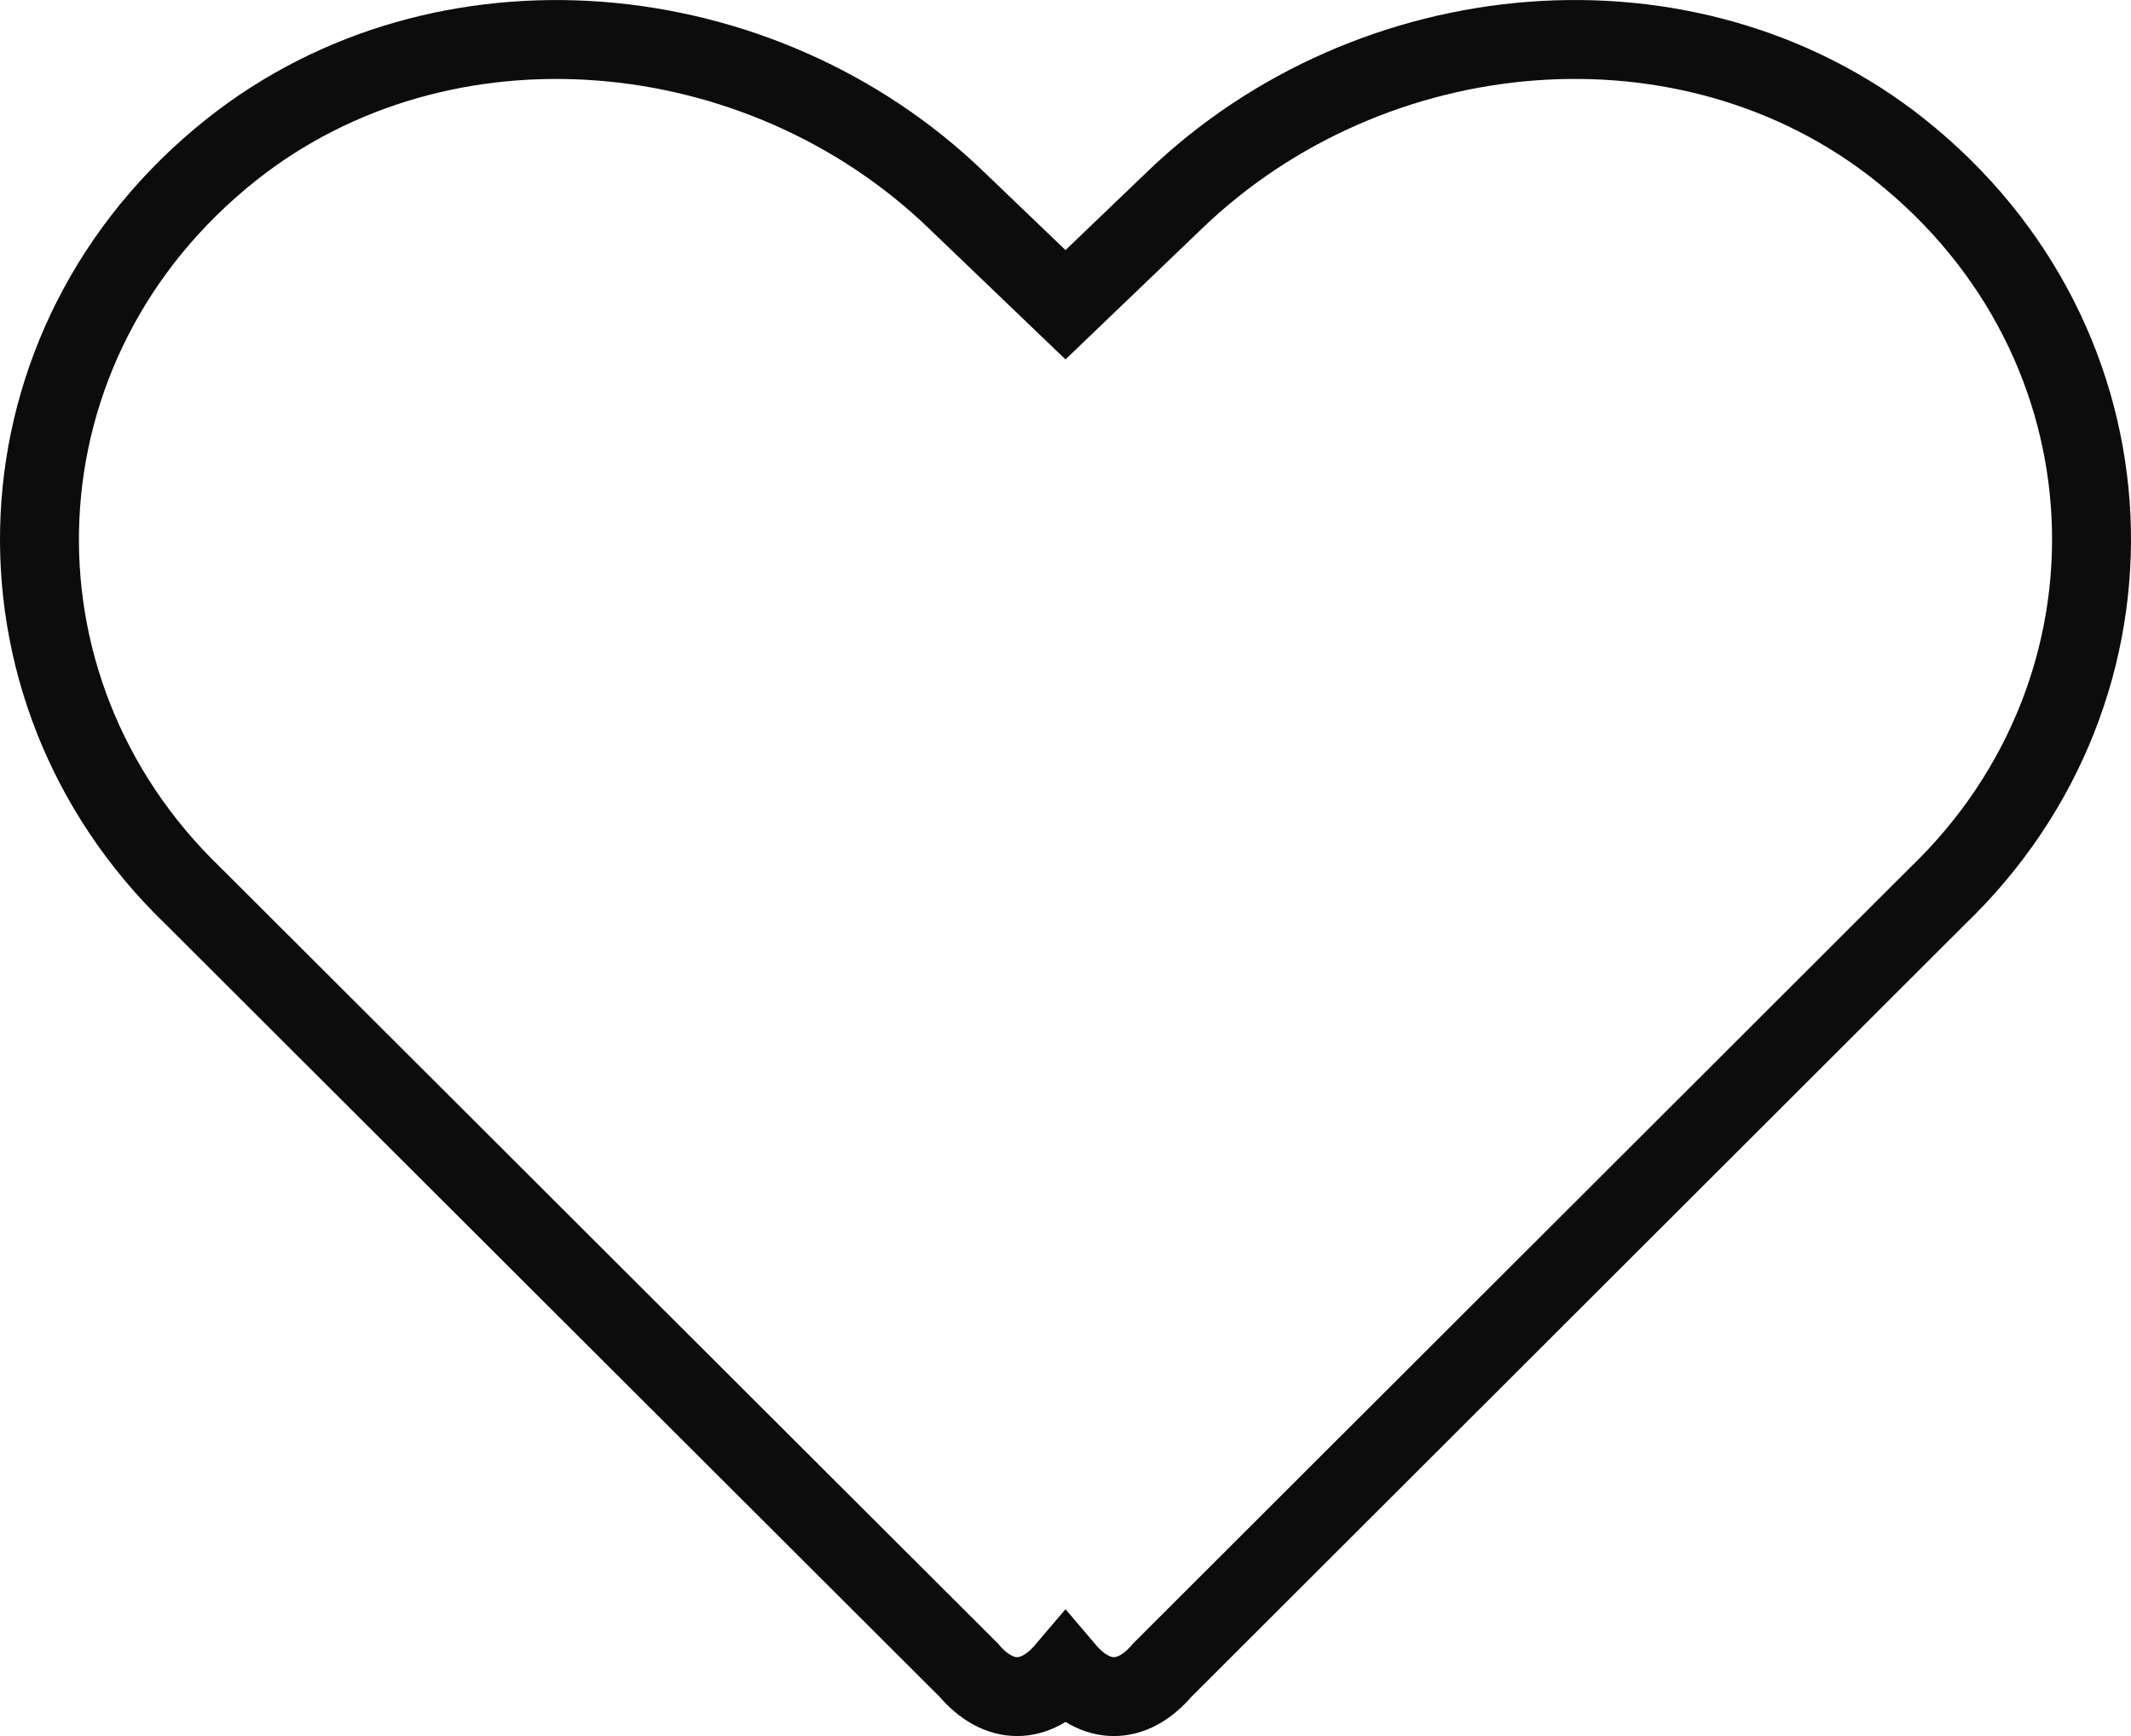 <svg width="27" height="22" viewBox="0 0 27 22" fill="none" xmlns="http://www.w3.org/2000/svg">
    <path d="M13.5 21.165C13.88 21.612 14.346 21.612 14.726 21.165L24.55 11.353C27.301 8.709 27.142 4.339 24.068 1.896C21.394 -0.226 17.376 0.139 14.886 2.533L13.5 3.862L12.114 2.533C9.63 0.14 5.607 -0.226 2.933 1.896C-0.142 4.339 -0.3 8.709 2.446 11.353L12.274 21.165C12.654 21.612 13.12 21.612 13.5 21.165Z" fill="none" stroke="#0C0C0C"/>
</svg>

